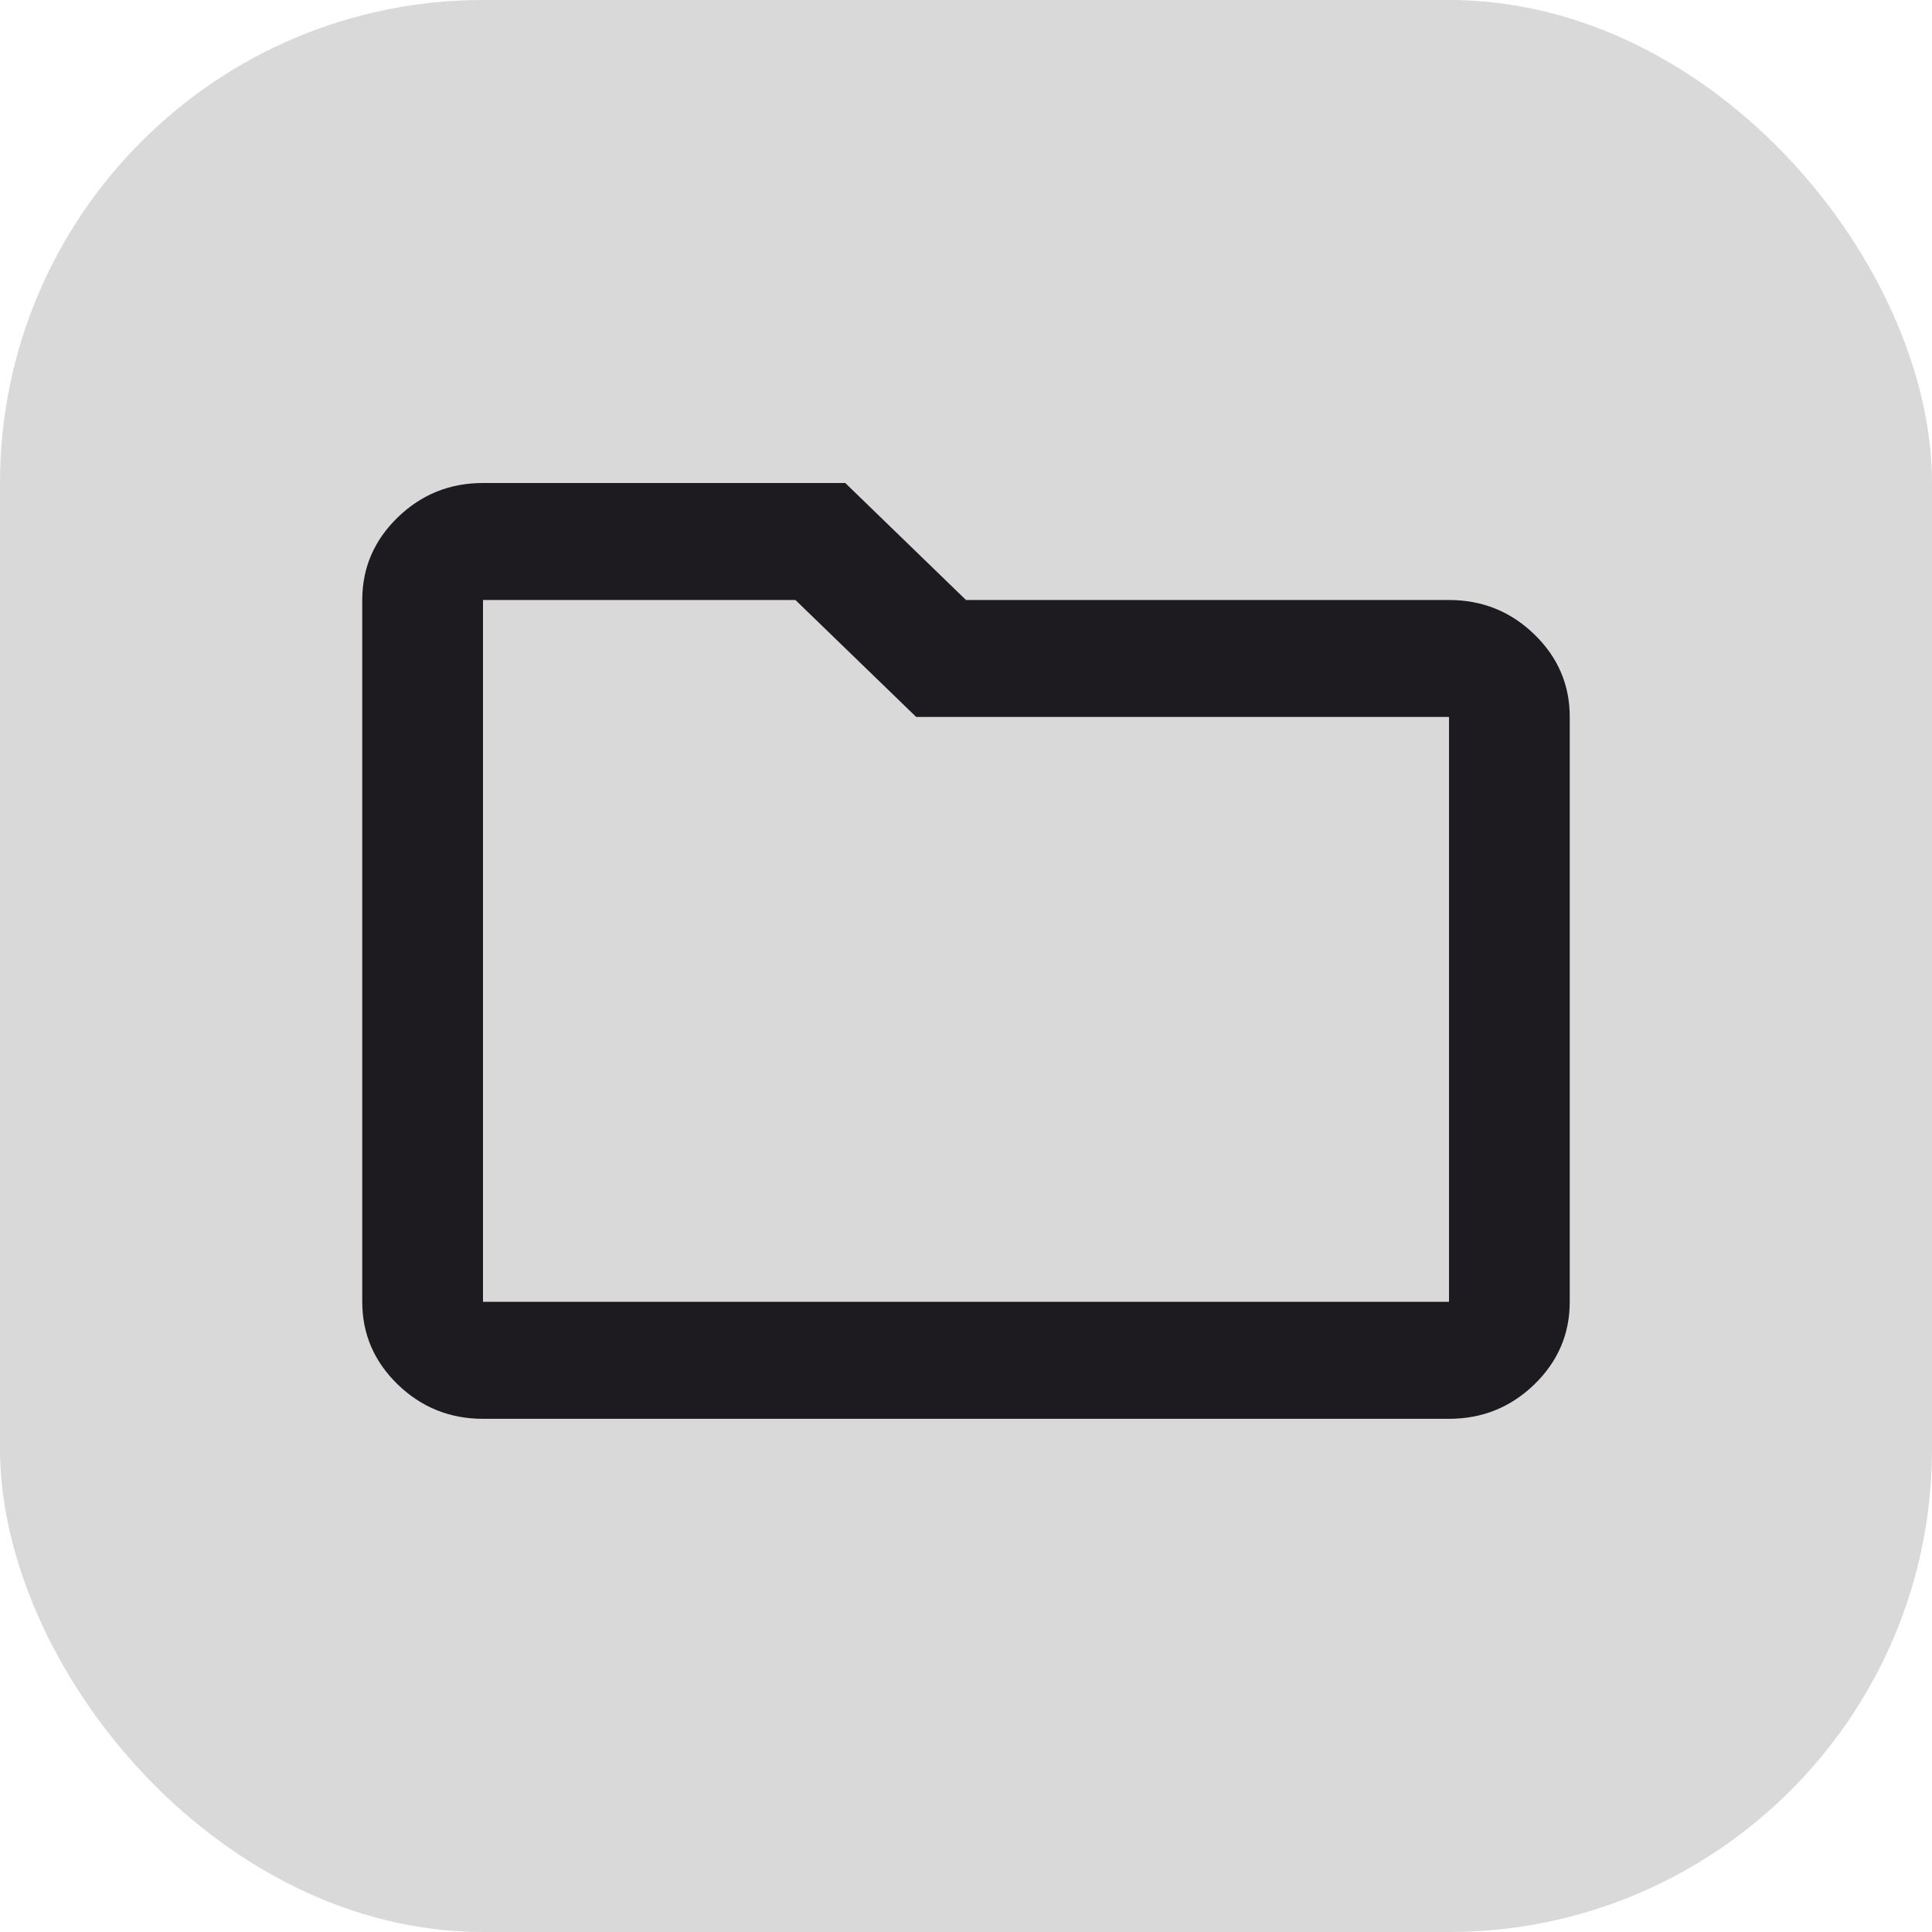 <svg width="32" height="32" viewBox="0 0 32 32" fill="none" xmlns="http://www.w3.org/2000/svg">
<rect width="32" height="32" rx="8" fill="#D9D9D9"/>
<path d="M8 23.5C7.45 23.5 6.979 23.31 6.588 22.931C6.196 22.551 6 22.095 6 21.562V9.938C6 9.405 6.196 8.949 6.588 8.569C6.979 8.19 7.45 8 8 8H14L16 9.938H24C24.55 9.938 25.021 10.127 25.413 10.507C25.804 10.886 26 11.342 26 11.875V21.562C26 22.095 25.804 22.551 25.413 22.931C25.021 23.31 24.55 23.5 24 23.5H8ZM8 21.562H24V11.875H15.175L13.175 9.938H8V21.562Z" fill="#1D1B20"/>
</svg>
